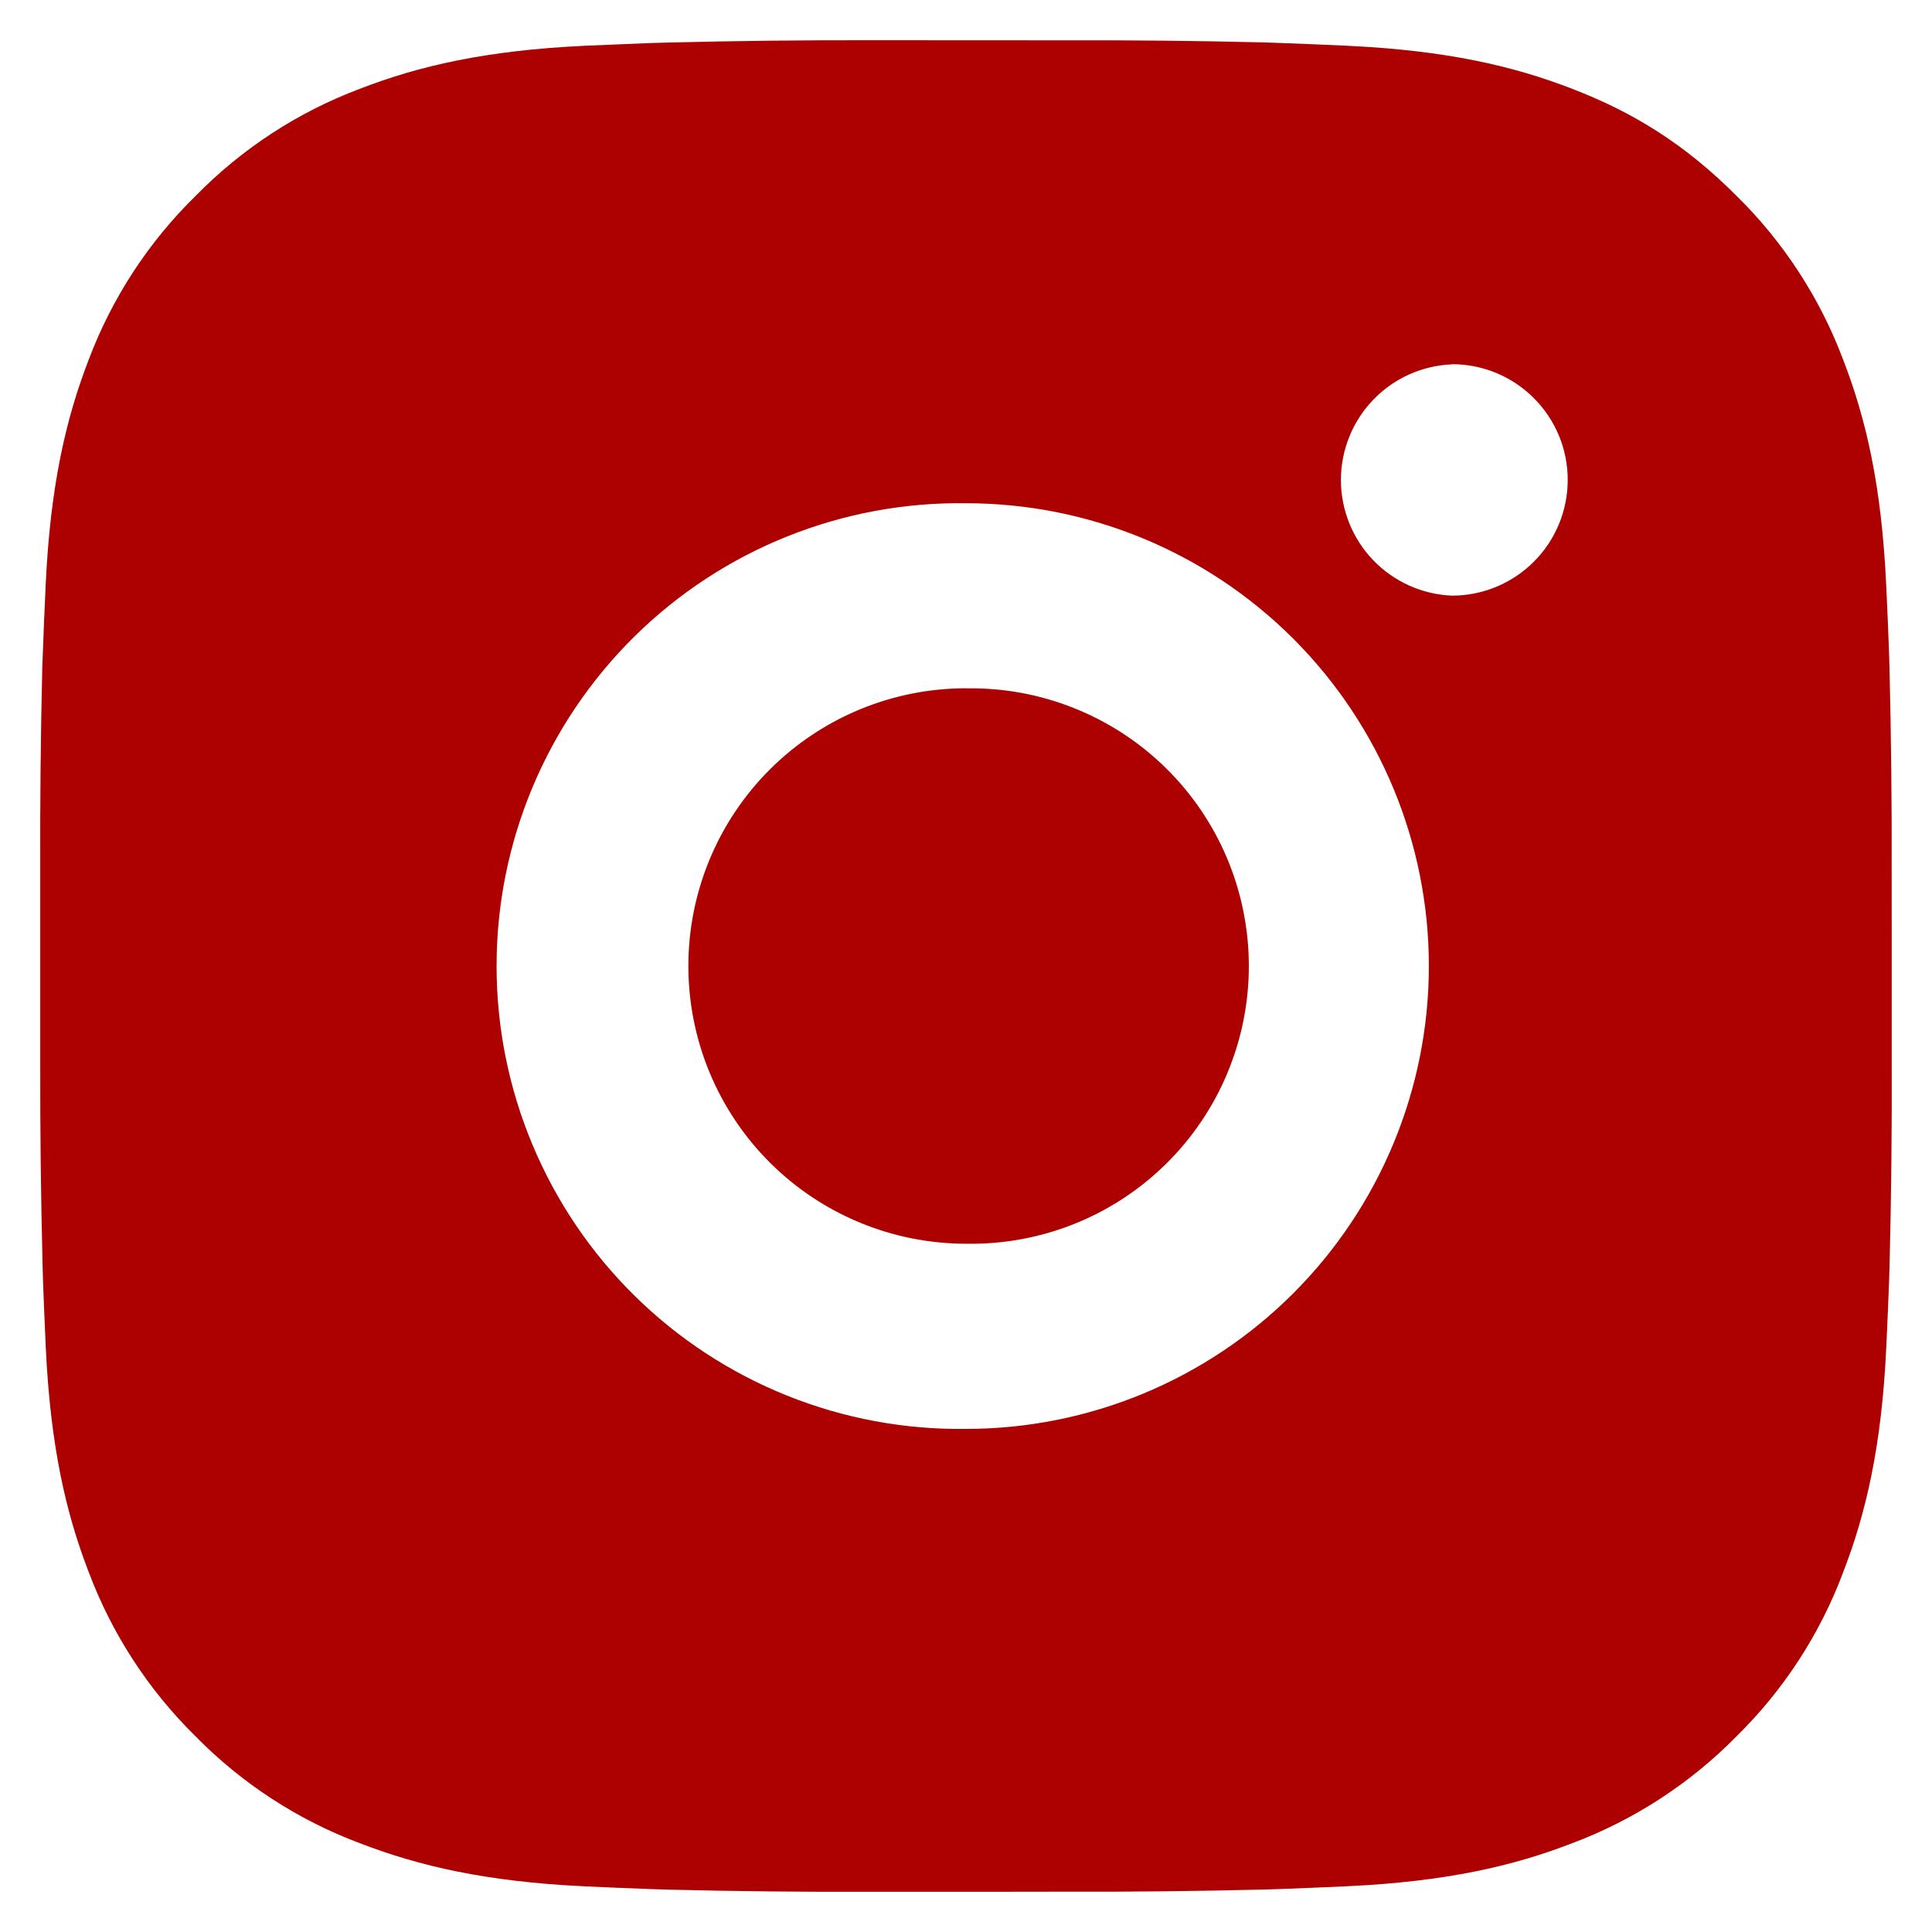 <svg width="40" height="40" viewBox="0 0 40 40" fill="none" xmlns="http://www.w3.org/2000/svg">
<path d="M21.97 0.835C23.369 0.83 24.767 0.844 26.166 0.878L26.538 0.891C26.967 0.906 27.39 0.925 27.902 0.948C29.942 1.044 31.333 1.366 32.554 1.84C33.819 2.327 34.885 2.986 35.95 4.052C36.925 5.009 37.679 6.167 38.16 7.446C38.634 8.667 38.956 10.06 39.051 12.1C39.075 12.609 39.094 13.035 39.109 13.464L39.12 13.836C39.154 15.234 39.169 16.632 39.165 18.03L39.166 19.46V21.97C39.171 23.369 39.157 24.768 39.122 26.166L39.111 26.538C39.096 26.967 39.076 27.391 39.053 27.902C38.958 29.942 38.632 31.333 38.16 32.554C37.68 33.834 36.926 34.993 35.95 35.951C34.992 36.925 33.833 37.679 32.554 38.16C31.333 38.634 29.942 38.956 27.902 39.052C27.39 39.075 26.967 39.094 26.538 39.109L26.166 39.121C24.767 39.155 23.369 39.17 21.97 39.165L20.54 39.167H18.031C16.633 39.172 15.234 39.157 13.836 39.123L13.464 39.111C13.009 39.095 12.554 39.075 12.099 39.054C10.06 38.958 8.668 38.632 7.446 38.16C6.167 37.68 5.008 36.926 4.051 35.951C3.076 34.993 2.321 33.834 1.839 32.554C1.366 31.333 1.044 29.942 0.948 27.902C0.927 27.448 0.908 26.993 0.891 26.538L0.881 26.166C0.846 24.768 0.83 23.369 0.833 21.97V18.03C0.828 16.632 0.842 15.234 0.875 13.836L0.889 13.464C0.904 13.035 0.923 12.609 0.946 12.1C1.042 10.058 1.364 8.669 1.837 7.446C2.319 6.167 3.076 5.009 4.053 4.053C5.009 3.077 6.167 2.322 7.446 1.84C8.668 1.366 10.058 1.044 12.099 0.948L13.464 0.891L13.836 0.881C15.233 0.846 16.631 0.83 18.029 0.833L21.97 0.835ZM20 10.419C18.73 10.401 17.469 10.635 16.291 11.109C15.113 11.582 14.04 12.285 13.136 13.177C12.232 14.069 11.514 15.131 11.024 16.302C10.533 17.474 10.281 18.731 10.281 20.001C10.281 21.271 10.533 22.528 11.024 23.7C11.514 24.871 12.232 25.934 13.136 26.825C14.04 27.717 15.113 28.42 16.291 28.893C17.469 29.367 18.73 29.601 20 29.584C22.541 29.584 24.979 28.574 26.776 26.777C28.573 24.979 29.583 22.542 29.583 20C29.583 17.459 28.573 15.021 26.776 13.224C24.979 11.427 22.541 10.419 20 10.419ZM20 14.252C20.764 14.238 21.523 14.376 22.232 14.659C22.942 14.941 23.588 15.362 24.134 15.898C24.679 16.433 25.112 17.071 25.408 17.776C25.703 18.48 25.856 19.236 25.856 20C25.856 20.764 25.704 21.52 25.408 22.225C25.113 22.929 24.68 23.568 24.135 24.103C23.59 24.639 22.944 25.06 22.234 25.343C21.524 25.625 20.765 25.764 20.002 25.75C18.477 25.75 17.014 25.144 15.936 24.066C14.857 22.988 14.252 21.525 14.252 20C14.252 18.475 14.857 17.013 15.936 15.934C17.014 14.856 18.477 14.25 20.002 14.25L20 14.252ZM30.062 7.544C29.444 7.568 28.859 7.831 28.43 8.278C28.002 8.724 27.762 9.319 27.762 9.938C27.762 10.556 28.002 11.151 28.43 11.598C28.859 12.044 29.444 12.307 30.062 12.332C30.698 12.332 31.307 12.079 31.756 11.63C32.206 11.181 32.458 10.571 32.458 9.936C32.458 9.3 32.206 8.691 31.756 8.242C31.307 7.792 30.698 7.54 30.062 7.54V7.544Z" fill="#AD0000"/>
</svg>
